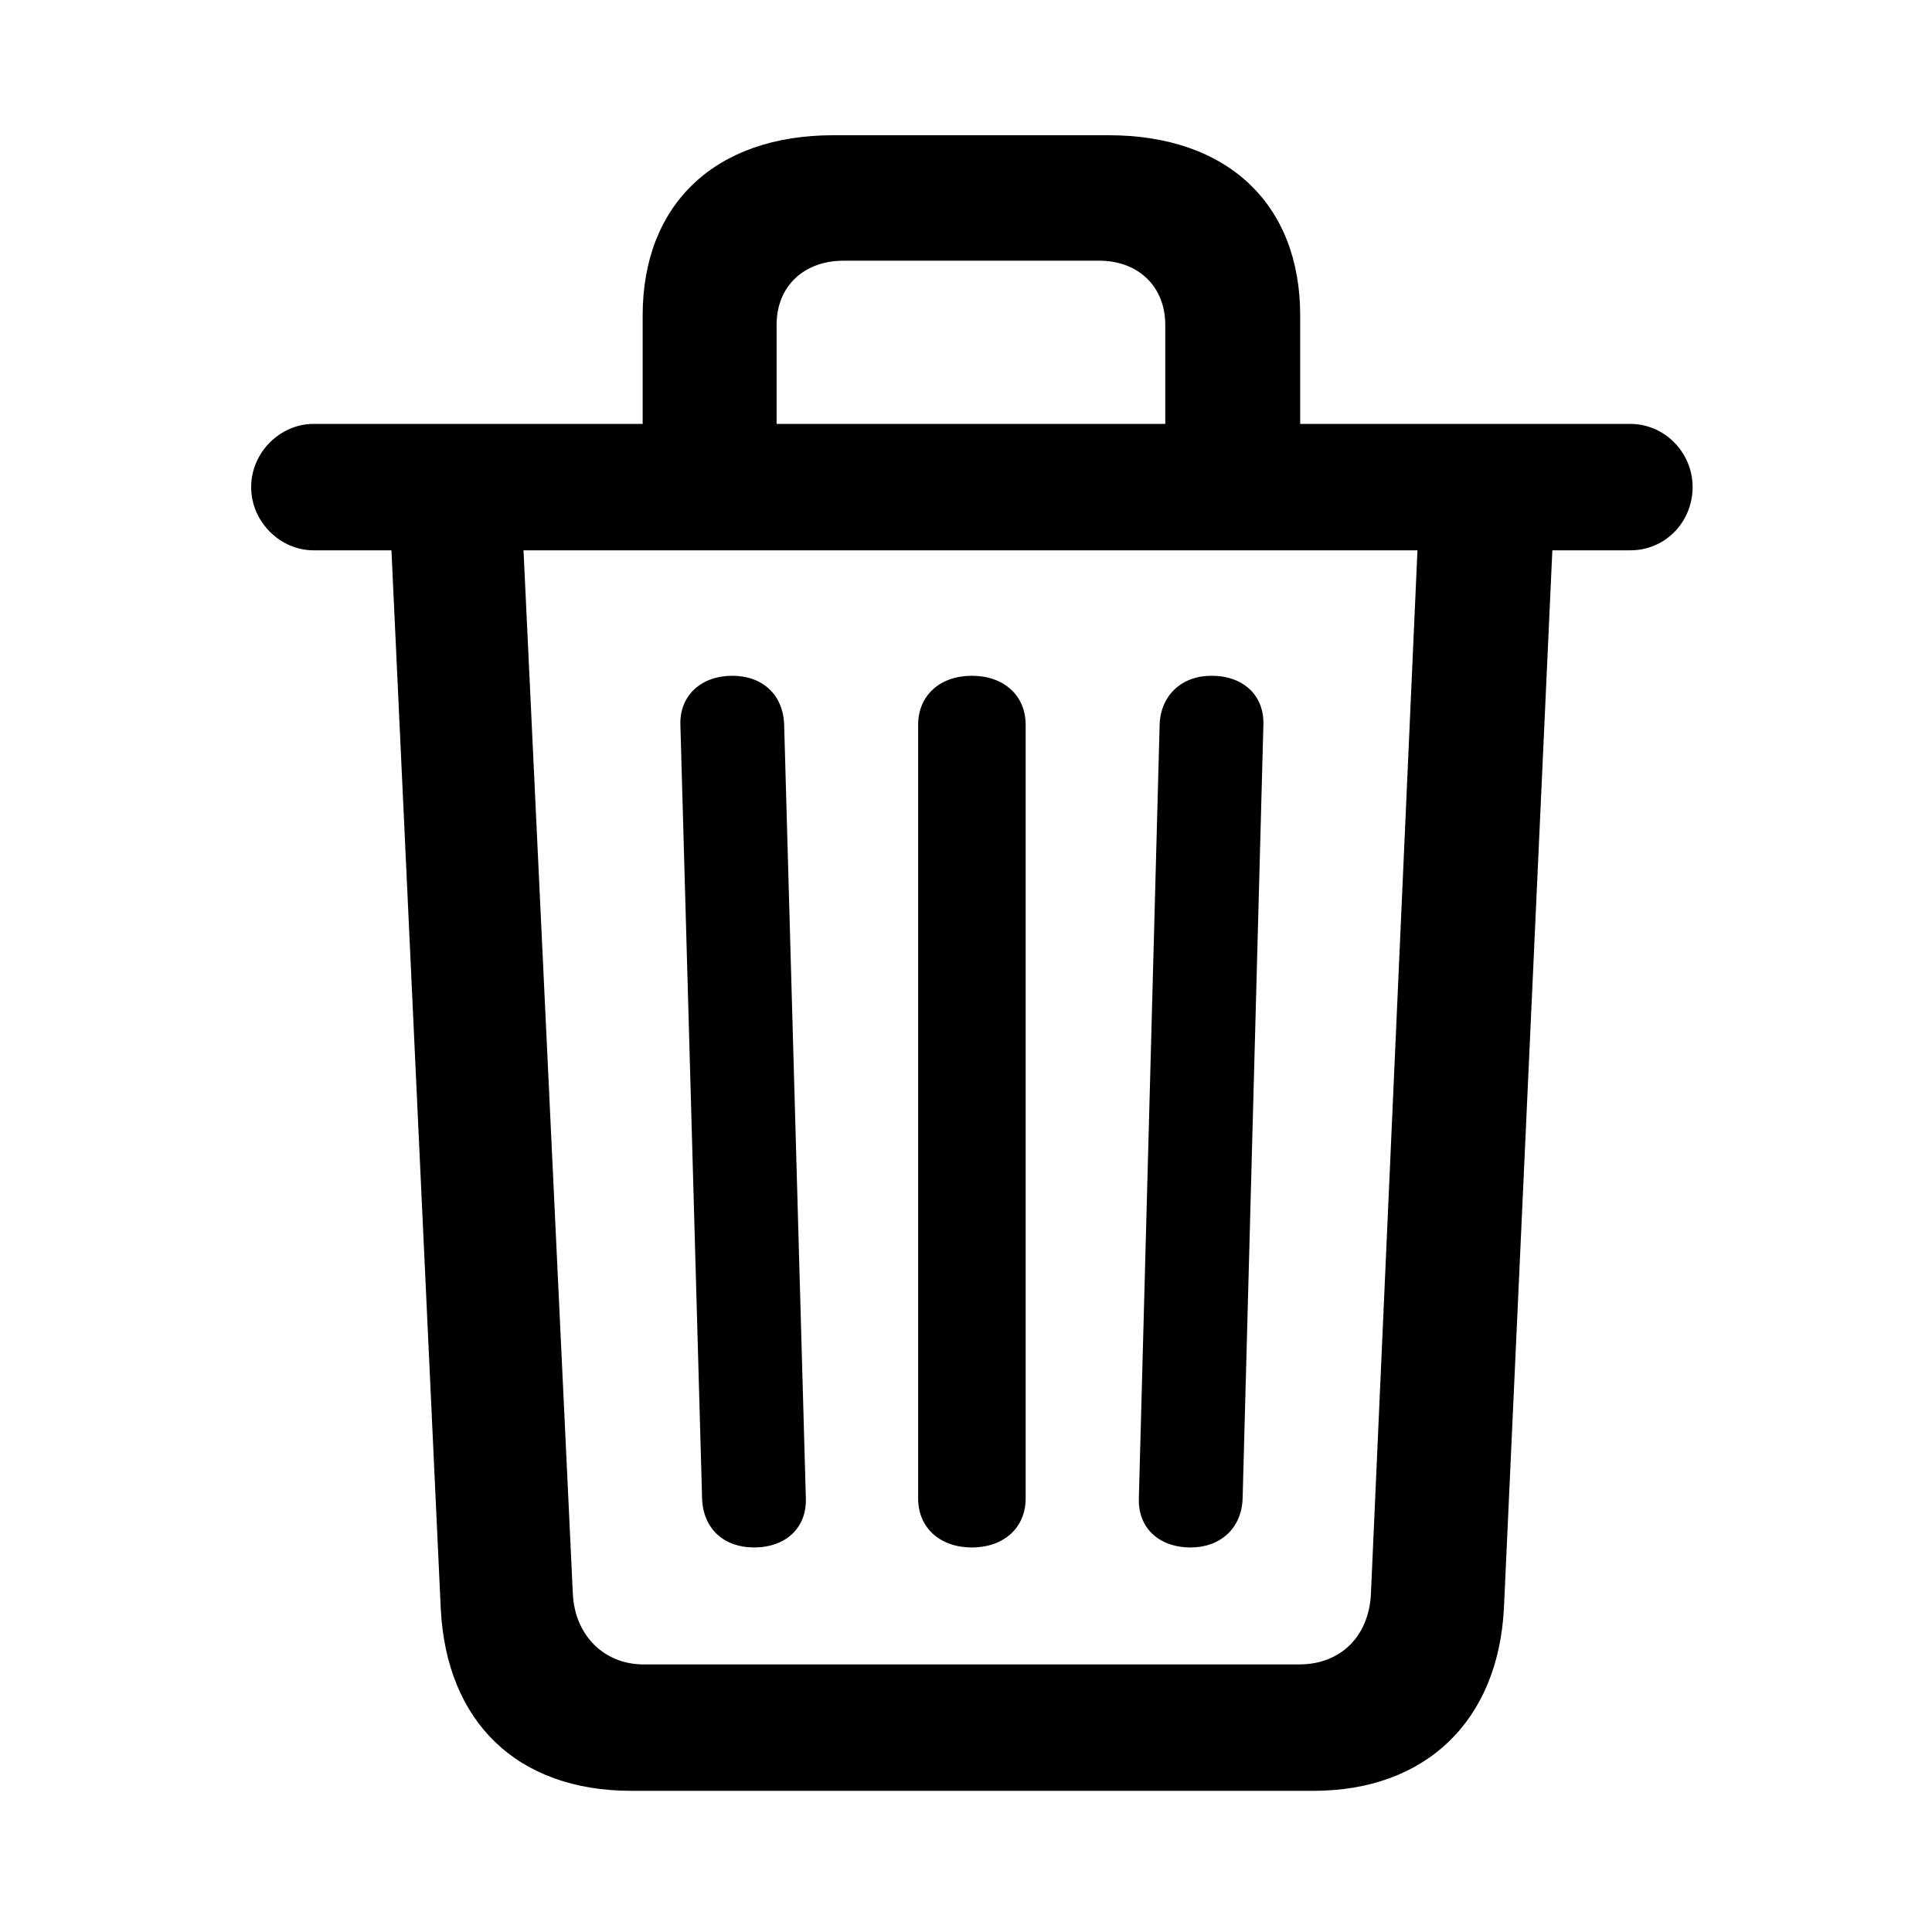 <svg width="100" height="100" viewBox="0 0 100 100" fill="none" xmlns="http://www.w3.org/2000/svg">
<path d="M39.025 80.096C40.685 80.096 41.76 79.07 41.711 77.557L40.588 37.518C40.539 35.955 39.465 34.978 37.902 34.978C36.291 34.978 35.168 36.004 35.217 37.518L36.34 77.557C36.389 79.119 37.463 80.096 39.025 80.096ZM50.305 80.096C51.965 80.096 53.088 79.07 53.088 77.557V37.518C53.088 36.004 51.965 34.978 50.305 34.978C48.645 34.978 47.522 36.004 47.522 37.518V77.557C47.522 79.07 48.645 80.096 50.305 80.096ZM61.633 80.096C63.147 80.096 64.269 79.119 64.318 77.557L65.393 37.518C65.441 36.004 64.367 34.978 62.707 34.978C61.145 34.978 60.07 36.004 60.022 37.518L58.947 77.557C58.898 79.07 59.973 80.096 61.633 80.096ZM33.264 25.018H40.197V16.814C40.197 14.812 41.613 13.494 43.664 13.494H56.897C58.898 13.494 60.314 14.812 60.314 16.814V25.018H67.297V16.326C67.297 10.564 63.537 7 57.385 7H43.127C37.023 7 33.264 10.564 33.264 16.326V25.018ZM16.223 28.484H84.387C86.193 28.484 87.609 27.02 87.609 25.213C87.609 23.406 86.144 21.941 84.387 21.941H16.223C14.514 21.941 13 23.406 13 25.213C13 27.02 14.514 28.484 16.223 28.484ZM32.678 92.693H67.98C73.791 92.693 77.551 89.08 77.844 83.221L80.383 27.752H73.4L70.959 82.488C70.861 84.686 69.397 86.15 67.248 86.15H33.312C31.262 86.15 29.748 84.637 29.65 82.488L27.062 27.752H20.227L22.814 83.269C23.107 89.129 26.77 92.693 32.678 92.693Z" fill="black"/>
</svg>
